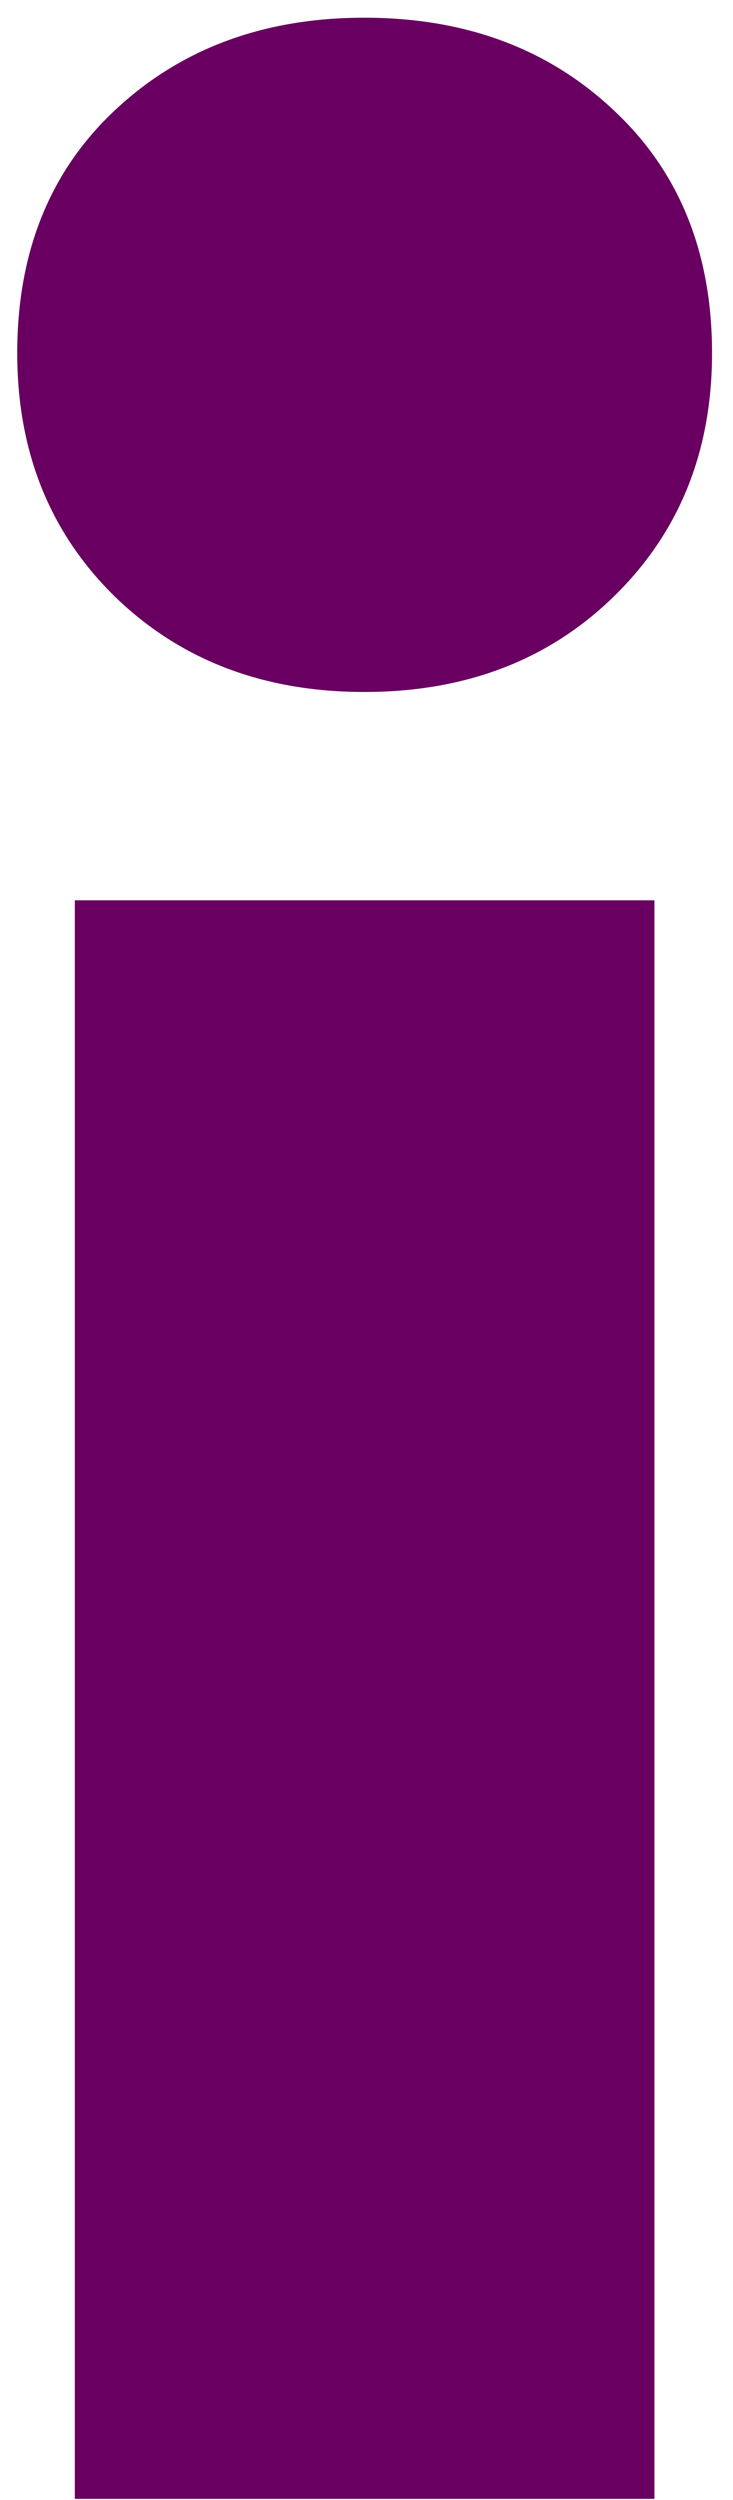 <svg width="22" height="75" viewBox="0 0 22 75" fill="none" xmlns="http://www.w3.org/2000/svg">
<path d="M2.246 74.969V27.01H19.642V74.969H2.246ZM0.517 10.594C0.517 7.568 1.496 5.135 3.455 3.302C5.423 1.458 7.918 0.531 10.934 0.531C13.96 0.531 16.455 1.458 18.413 3.302C20.382 5.135 21.371 7.568 21.371 10.594C21.371 13.552 20.382 15.99 18.413 17.906C16.455 19.812 13.96 20.76 10.934 20.76C7.918 20.76 5.423 19.812 3.455 17.906C1.496 15.99 0.517 13.552 0.517 10.594Z" fill="#690061"/>
</svg>
